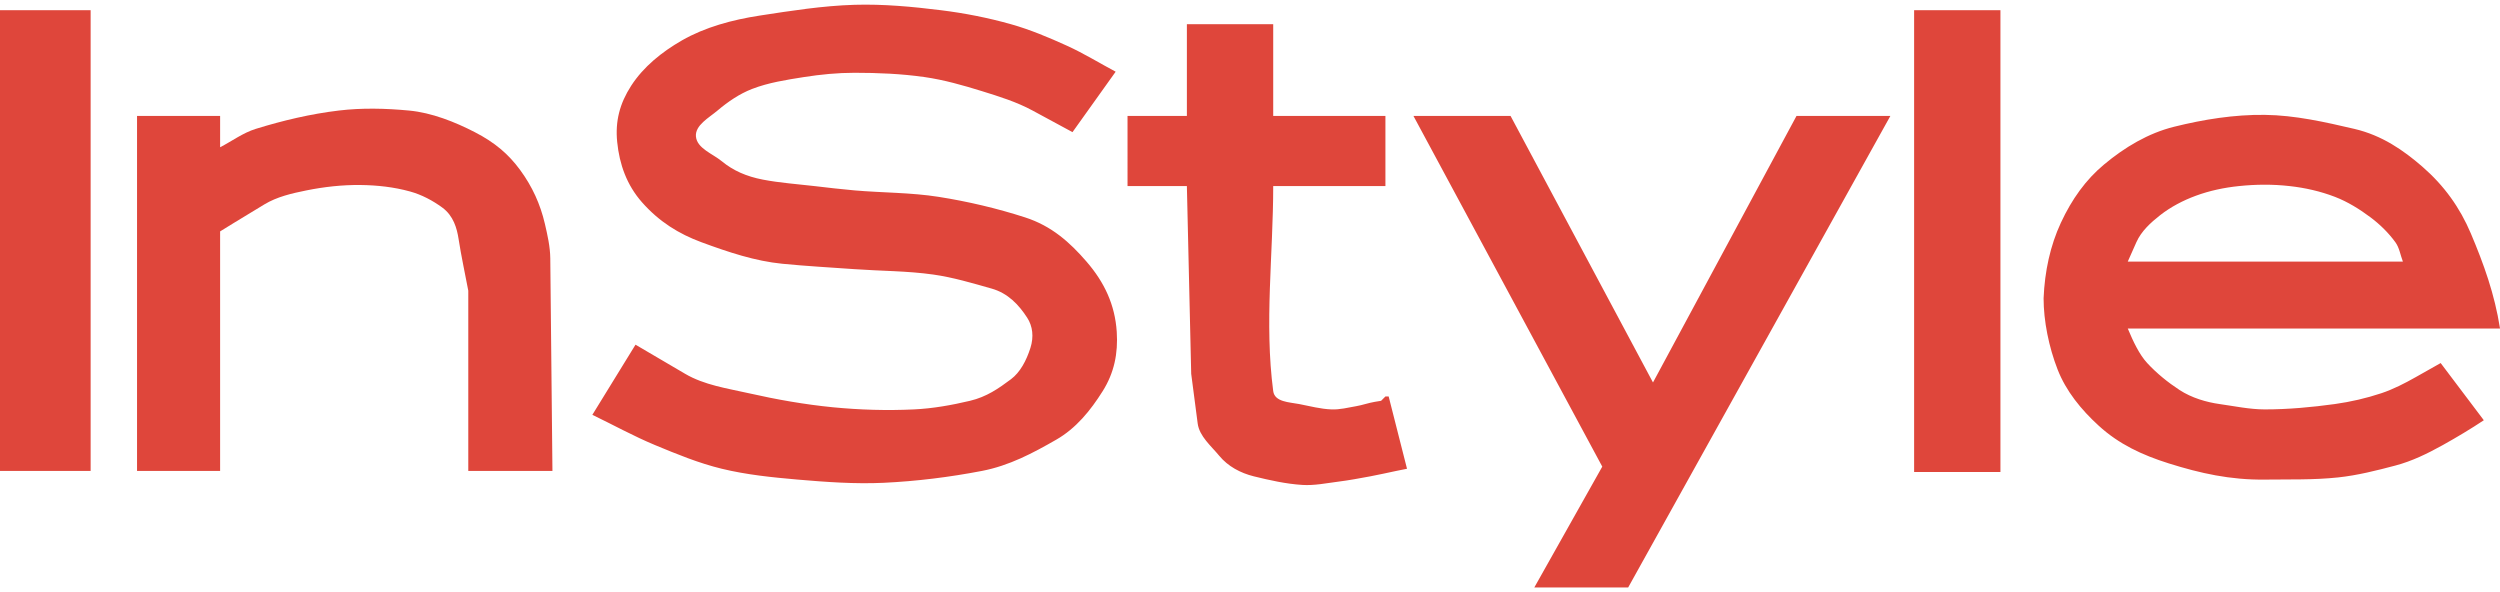 <?xml version="1.0" encoding="utf-8"?>
<!-- Generator: Adobe Illustrator 16.0.0, SVG Export Plug-In . SVG Version: 6.00 Build 0)  -->
<!DOCTYPE svg PUBLIC "-//W3C//DTD SVG 1.1//EN" "http://www.w3.org/Graphics/SVG/1.1/DTD/svg11.dtd">
<svg version="1.1" id="Layer_1" xmlns="http://www.w3.org/2000/svg" xmlns:xlink="http://www.w3.org/1999/xlink" x="0px" y="0px"
	 width="190px" height="45px" viewBox="0 0 190 45" enable-background="new 0 0 190 45" xml:space="preserve">
<g>
	<path fill-rule="evenodd" clip-rule="evenodd" fill="#DF463B" d="M0,0.775h6.888v35.016H0V0.775L0,0.775z M25.749,8.401
		c1.764-0.212,3.562-0.166,5.331,0c1.745,0.163,3.5,0.869,5.001,1.641c1.534,0.787,2.57,1.679,3.445,2.87
		c0.931,1.27,1.539,2.607,1.886,4.101c0.2,0.861,0.4,1.738,0.41,2.623l0.164,16.155h-6.396V22.096
		c-0.246-1.312-0.535-2.617-0.738-3.936c-0.125-0.814-0.39-1.76-1.23-2.379c-0.738-0.543-1.576-0.985-2.46-1.229
		c-1.222-0.338-2.504-0.479-3.772-0.492c-1.373-0.015-2.754,0.138-4.1,0.41c-1.102,0.222-2.239,0.483-3.199,1.065l-2.296,1.394
		l-1.066,0.657v18.205h-6.314V8.812h6.314v2.378c0.902-0.465,1.737-1.094,2.707-1.395C21.494,9.159,23.609,8.657,25.749,8.401
		L25.749,8.401z"/>
	<path fill-rule="evenodd" clip-rule="evenodd" fill="#DF463B" d="M161.709,19.883h20.911c-0.191-0.493-0.263-1.052-0.574-1.477
		c-0.524-0.718-1.174-1.354-1.885-1.887c-0.833-0.624-1.736-1.184-2.707-1.559c-1.101-0.424-2.272-0.688-3.444-0.818
		c-1.276-0.145-2.576-0.134-3.854,0c-1.115,0.114-2.229,0.349-3.28,0.737c-0.964,0.355-1.897,0.843-2.707,1.476
		c-0.716,0.561-1.434,1.218-1.804,2.051L161.709,19.883L161.709,19.883z M143.668,8.812l-19.927,35.836h-7.134l5.166-9.185
		l-14.35-26.651h7.38l10.824,20.255l10.907-20.255H143.668L143.668,8.812z M145.473,0.775h6.56v35.097h-6.56V0.775L145.473,0.775z
		 M165.235,9.632c2.248-0.558,4.573-0.931,6.888-0.902c2.297,0.027,4.571,0.543,6.807,1.065c2.096,0.491,3.716,1.611,5.167,2.87
		c1.666,1.447,2.86,3.121,3.69,5.085c0.973,2.3,1.804,4.592,2.214,7.217h-28.291c0.41,0.983,0.875,1.972,1.476,2.624
		c0.724,0.783,1.566,1.466,2.459,2.049c0.922,0.601,2.047,0.929,3.035,1.067c1.145,0.16,2.288,0.408,3.443,0.408
		c1.782,0,3.566-0.164,5.331-0.408c1.195-0.167,2.381-0.44,3.526-0.821c0.916-0.306,1.783-0.754,2.624-1.229l1.886-1.065l3.28,4.346
		c-0.984,0.656-2.089,1.315-3.116,1.887c-1.193,0.662-2.354,1.226-3.608,1.557c-1.43,0.379-2.875,0.744-4.346,0.902
		c-1.849,0.198-3.716,0.141-5.577,0.165c-2.623,0.031-4.898-0.477-7.297-1.231c-2.03-0.64-3.788-1.458-5.331-2.871
		c-1.327-1.212-2.474-2.618-3.116-4.262c-0.669-1.718-1.066-3.691-1.066-5.414c0.083-2.049,0.508-4.011,1.313-5.74
		c0.835-1.796,1.898-3.276,3.28-4.427C161.48,11.188,163.271,10.119,165.235,9.632L165.235,9.632z M46.905,10.78
		c0.172,1.721,0.735,3.286,1.886,4.592c1.313,1.487,2.808,2.404,4.51,3.034c2.071,0.765,4.096,1.437,6.15,1.639
		c1.828,0.181,3.663,0.28,5.495,0.411c1.995,0.143,4.006,0.129,5.986,0.41c1.503,0.213,2.967,0.652,4.428,1.065
		c1.247,0.353,2.062,1.222,2.706,2.214c0.421,0.648,0.514,1.456,0.246,2.297c-0.308,0.966-0.779,1.854-1.477,2.378
		c-0.945,0.708-1.854,1.341-3.115,1.641c-1.399,0.331-2.828,0.587-4.264,0.654c-2.049,0.098-4.109,0.036-6.151-0.162
		c-2.151-0.211-4.288-0.59-6.396-1.067c-1.645-0.371-3.384-0.621-4.838-1.476l-3.772-2.214l-3.28,5.33
		c1.586,0.766,3.131,1.62,4.756,2.297c1.66,0.689,3.336,1.38,5.084,1.803c1.878,0.456,3.815,0.652,5.74,0.821
		c2.181,0.188,4.375,0.347,6.561,0.246c2.503-0.119,5.002-0.429,7.462-0.902c2.09-0.403,3.876-1.355,5.658-2.379
		c1.5-0.862,2.589-2.199,3.526-3.689c0.873-1.389,1.175-2.866,1.066-4.511c-0.136-2.047-0.929-3.748-2.296-5.329
		c-1.257-1.454-2.645-2.71-4.674-3.363c-2.139-0.689-4.34-1.207-6.561-1.559c-2.112-0.333-4.266-0.307-6.396-0.491
		c-1.014-0.088-2.024-0.21-3.034-0.327c-1.313-0.155-2.638-0.242-3.936-0.493c-1.25-0.241-2.256-0.685-3.117-1.394
		c-0.701-0.578-1.891-0.98-1.968-1.887c-0.072-0.851,0.988-1.416,1.64-1.968c0.788-0.666,1.662-1.267,2.624-1.64
		c1.255-0.486,2.606-0.692,3.936-0.903c1.274-0.2,2.565-0.327,3.854-0.327c1.78,0,3.568,0.075,5.33,0.327
		c1.477,0.213,2.922,0.625,4.347,1.067c1.313,0.407,2.644,0.821,3.854,1.476l3.034,1.641l3.28-4.593
		c-1.23-0.655-2.421-1.393-3.69-1.969c-1.387-0.629-2.798-1.226-4.265-1.64c-1.743-0.491-3.531-0.843-5.33-1.065
		c-2.174-0.271-4.37-0.475-6.56-0.411c-2.419,0.072-4.824,0.454-7.217,0.821c-2.066,0.316-4.155,0.881-5.904,1.887
		c-1.538,0.883-2.927,2.011-3.854,3.443C47.093,7.872,46.75,9.221,46.905,10.78L46.905,10.78z M85.693,8.812h4.51V1.841h6.561v6.971
		h8.528v5.331h-8.528c0,5.192-0.678,10.431,0,15.58c0.11,0.835,1.226,0.841,1.968,0.984c0.816,0.156,1.629,0.379,2.46,0.408
		c0.634,0.026,1.262-0.137,1.886-0.246c0.471-0.081,0.923-0.248,1.394-0.327l0.492-0.081l0.328-0.329h0.246l1.395,5.494
		l-0.821,0.165c-0.656,0.137-1.308,0.287-1.968,0.41c-0.817,0.15-1.635,0.306-2.459,0.408c-0.898,0.115-1.803,0.304-2.707,0.246
		c-1.247-0.079-2.478-0.356-3.69-0.654c-1.007-0.25-1.96-0.754-2.624-1.559c-0.627-0.76-1.513-1.484-1.641-2.46l-0.492-3.772
		l-0.329-14.268h-4.51V8.812L85.693,8.812z"/>
</g>
</svg>
